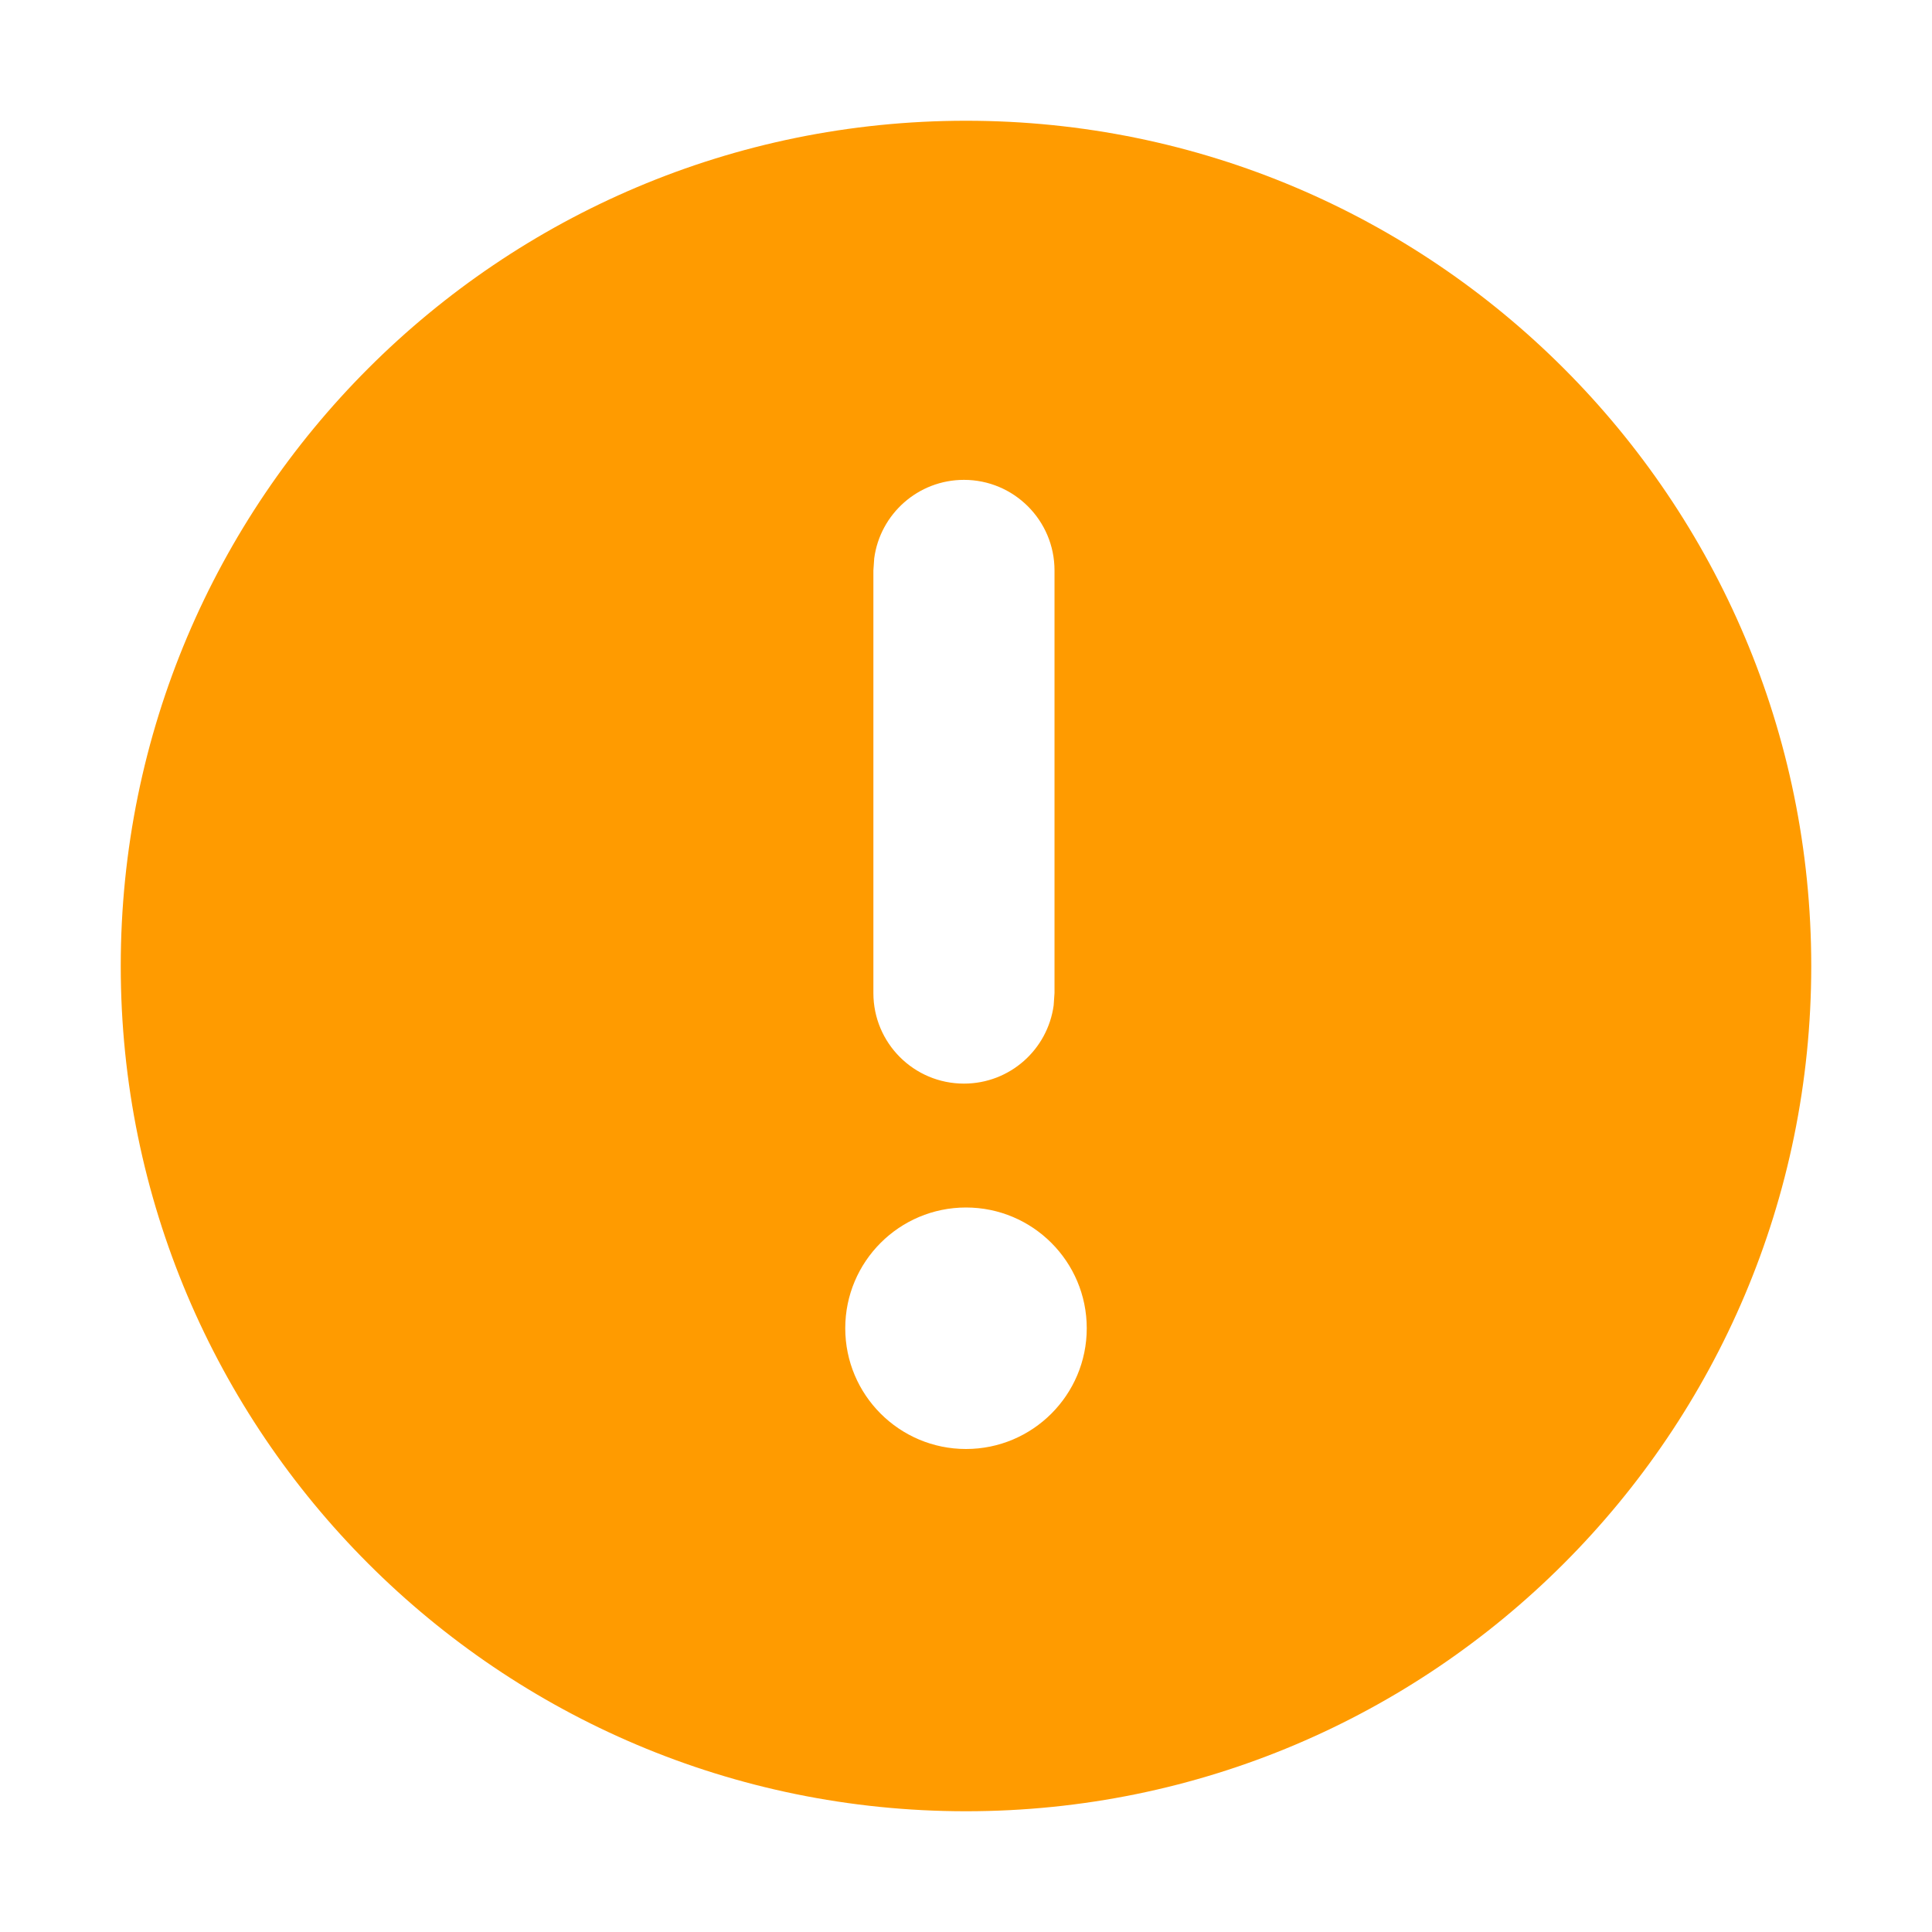 <?xml version="1.0" encoding="UTF-8"?>
<svg width="16px" height="16px" viewBox="0 0 16 16" version="1.1" xmlns="http://www.w3.org/2000/svg" xmlns:xlink="http://www.w3.org/1999/xlink">
    <title>警示-小</title>
    <g id="组件" stroke="none" stroke-width="1" fill="none" fill-rule="evenodd">
        <g transform="translate(-2125, -244)" id="编组-44备份-2">
            <g transform="translate(2109, 232)">
                <g id="警示-小" transform="translate(16, 12)">
                    <polygon id="路径" points="0 0 16 0 16 16 0 16"></polygon>
                    <path d="M8,1 C11.866,1 15,4.134 15,8 C15,11.866 11.866,15 8,15 C4.134,15 1,11.866 1,8 C1,4.134 4.134,1 8,1 Z M8,12 C8.552,12 9,11.552 9,11 C9,10.448 8.552,10 8,10 C7.448,10 7,10.448 7,11 C7,11.552 7.448,12 8,12 Z M7.983,3.974 C7.603,3.974 7.289,4.257 7.24,4.623 L7.233,4.724 L7.233,8.224 C7.233,8.639 7.569,8.974 7.983,8.974 C8.363,8.974 8.676,8.692 8.726,8.326 L8.733,8.224 L8.733,4.724 C8.733,4.31 8.397,3.974 7.983,3.974 Z" id="形状" fill="#FF9B00" fill-rule="nonzero"></path>
                </g>
            </g>
        </g>
    </g>
</svg>